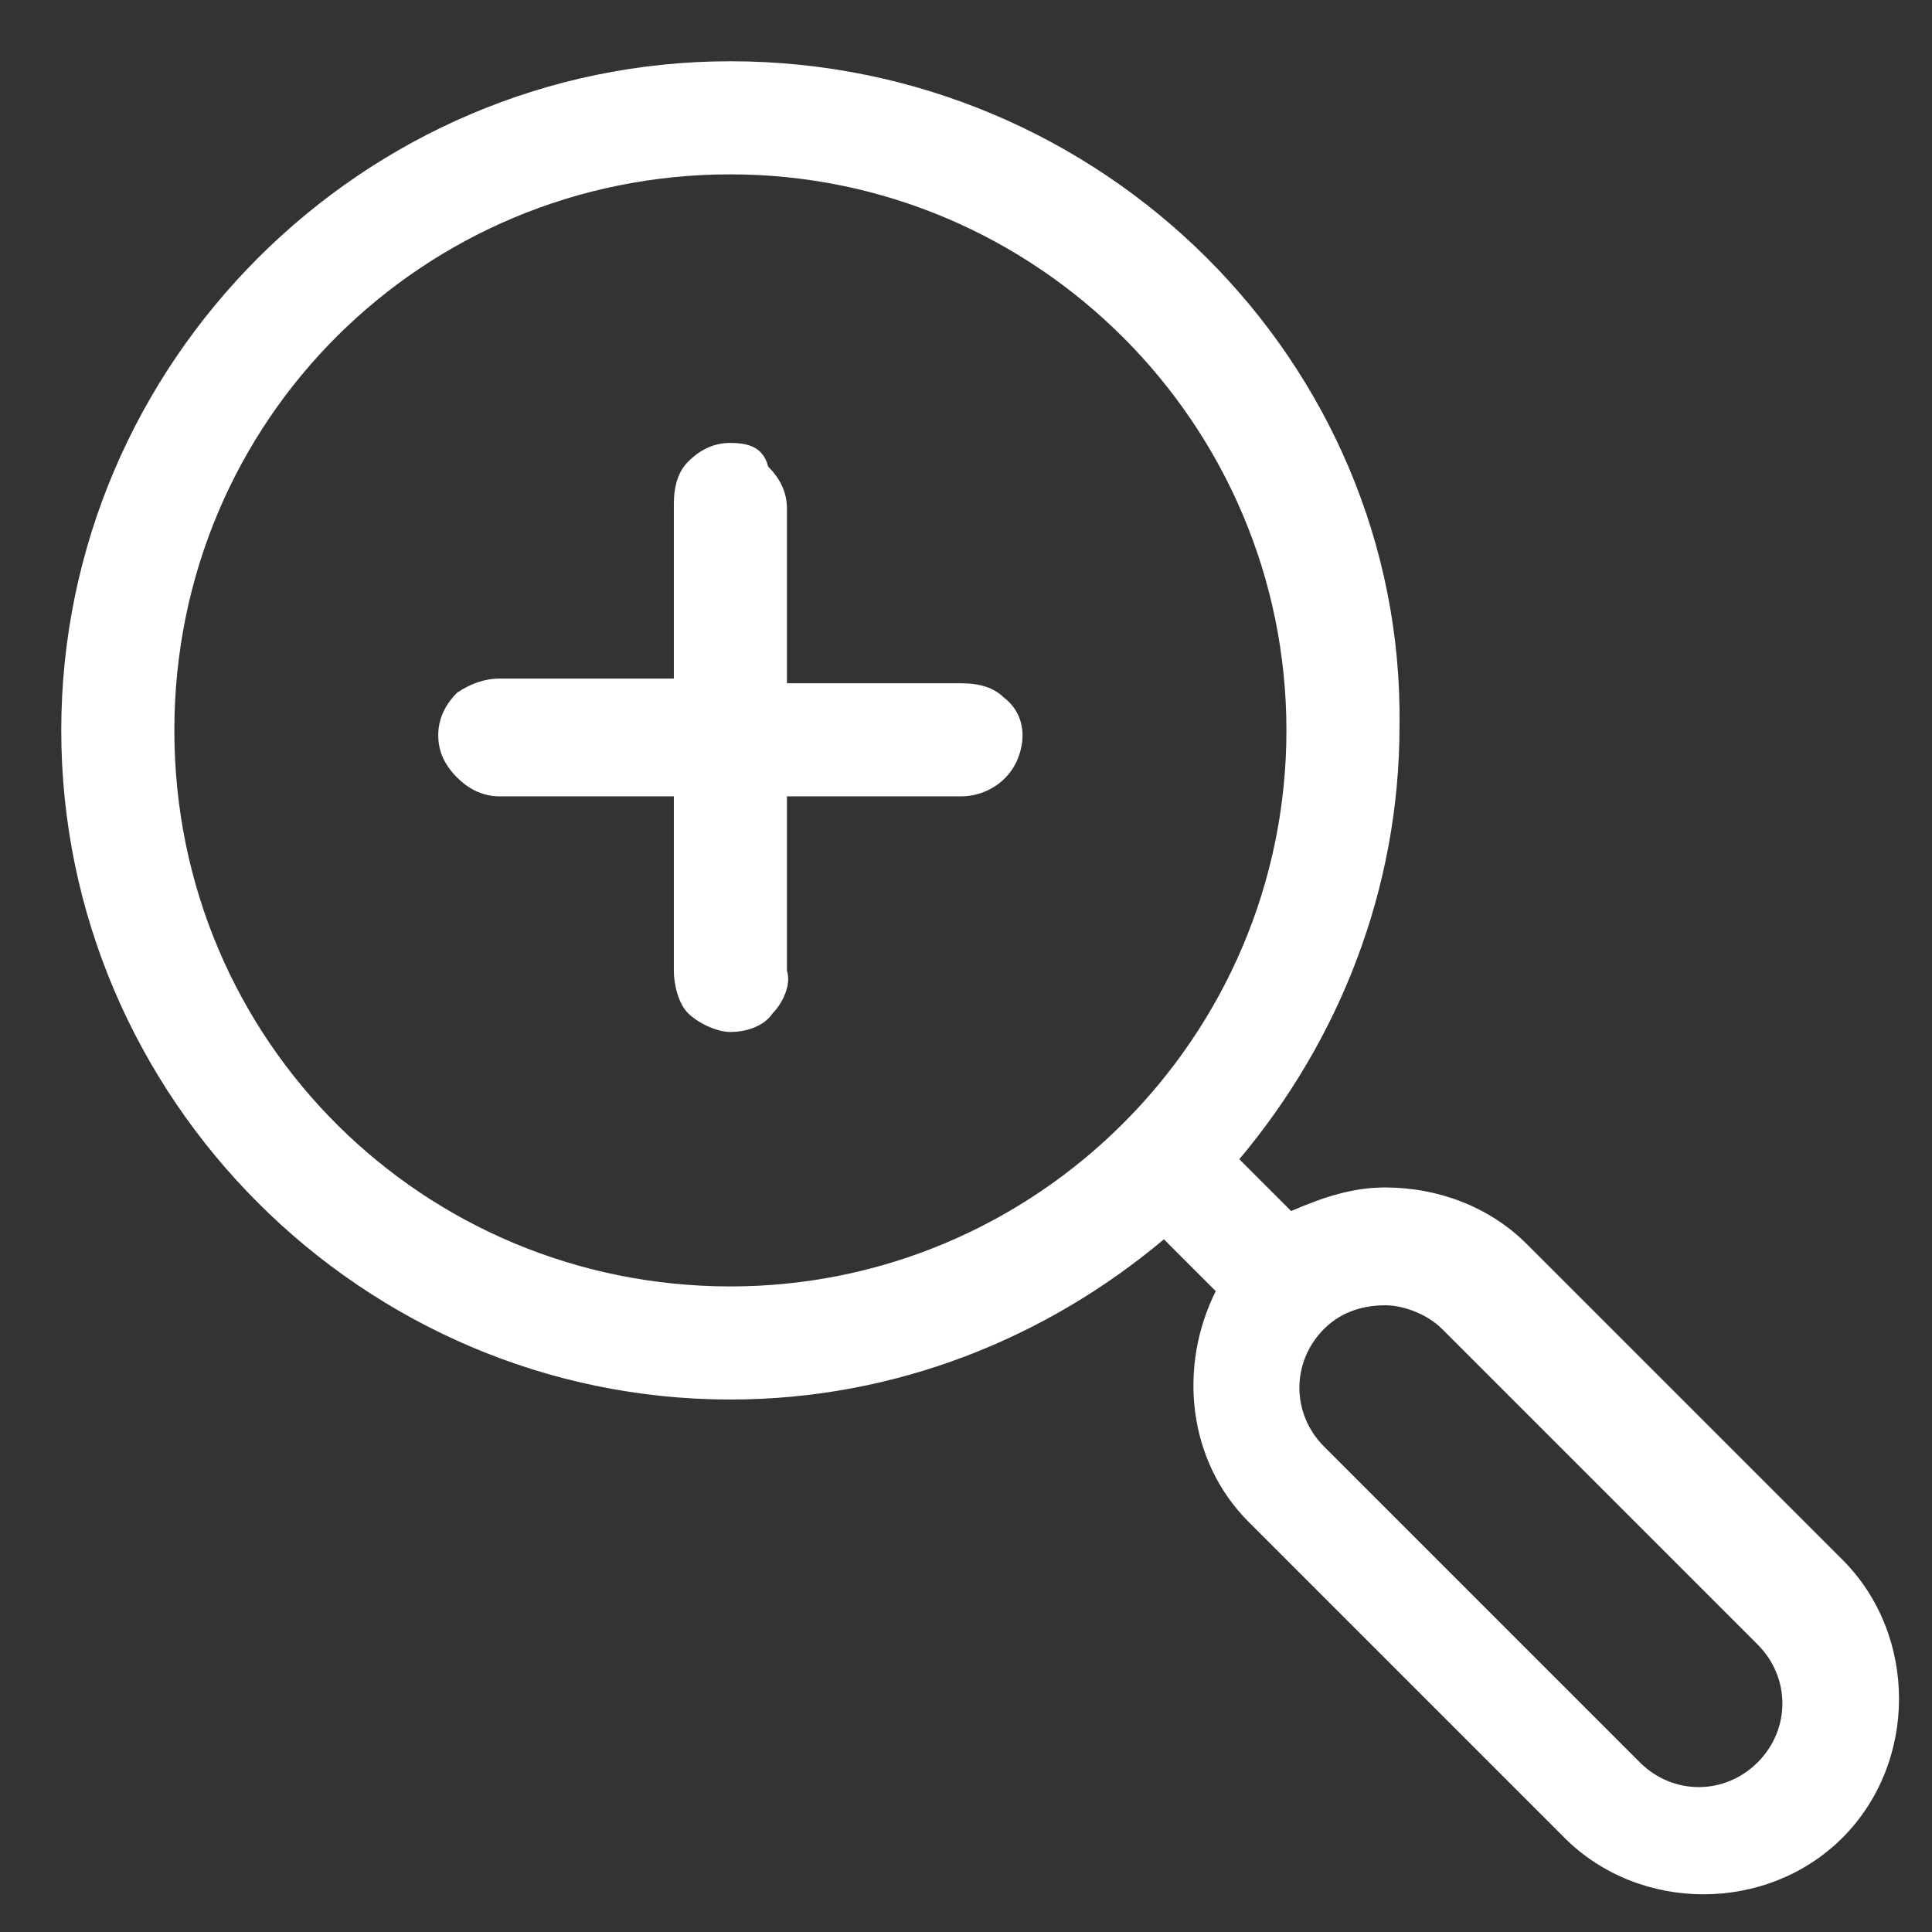 <?xml version="1.0" encoding="utf-8"?>
<!-- Generator: Adobe Illustrator 24.2.3, SVG Export Plug-In . SVG Version: 6.00 Build 0)  -->
<svg version="1.1" id="Layer_1" xmlns="http://www.w3.org/2000/svg" xmlns:xlink="http://www.w3.org/1999/xlink" x="0px" y="0px"
	 width="41px" height="41px" viewBox="0 0 41 41" style="enable-background:new 0 0 41 41;" xml:space="preserve">
<rect x="0" y="0" width="41" height="41" fill="#333333" stroke="none"/>
<style type="text/css">
	.st0{fill:#FFFFFF;}
</style>
<g>
	<path class="st0" d="M15.5,1.3C7.7,1.3,1.3,7.7,1.3,15.5c0,7.8,6.4,14.2,14.2,14.2c3.5,0,6.7-1.3,9.2-3.4l1.1,1.1
		c-0.8,1.6-0.6,3.6,0.7,4.9l6.7,6.7c1.6,1.6,4.3,1.6,5.9,0c1.6-1.6,1.6-4.3,0-5.9l-6.7-6.7c-0.8-0.8-1.9-1.2-3-1.2
		c-0.7,0-1.3,0.2-2,0.5l-1.1-1.1c2.1-2.5,3.4-5.7,3.4-9.2C29.8,7.7,23.4,1.3,15.5,1.3L15.5,1.3z M15.5,3.7c6.5,0,11.8,5.3,11.8,11.8
		c0,6.5-5.3,11.8-11.8,11.8C9,27.3,3.7,22.1,3.7,15.5S9,3.7,15.5,3.7 M15.5,9.4c-0.3,0-0.6,0.1-0.9,0.4c-0.2,0.2-0.3,0.5-0.3,0.9
		v3.7h-3.7c-0.3,0-0.6,0.1-0.9,0.3c-0.2,0.2-0.4,0.5-0.4,0.9c0,0.3,0.1,0.6,0.4,0.9c0.2,0.2,0.5,0.4,0.9,0.4h3.7v3.7
		c0,0.3,0.1,0.7,0.3,0.9c0.2,0.2,0.6,0.4,0.9,0.4c0.3,0,0.7-0.1,0.9-0.4c0.2-0.2,0.4-0.6,0.3-0.9v-3.7h3.7c0.5,0,1-0.3,1.2-0.8
		c0.2-0.5,0.1-1-0.3-1.3c-0.2-0.2-0.5-0.3-0.9-0.3h-3.7v-3.7c0-0.3-0.1-0.6-0.4-0.9C16.2,9.5,15.9,9.4,15.5,9.4z M29.4,27.7
		c0.4,0,0.9,0.2,1.2,0.5l6.7,6.7c0.7,0.7,0.7,1.8,0,2.5s-1.8,0.7-2.5,0l-6.7-6.7c-0.7-0.7-0.7-1.8,0-2.5
		C28.5,27.8,29,27.7,29.4,27.7z"/>
</g>
</svg>
